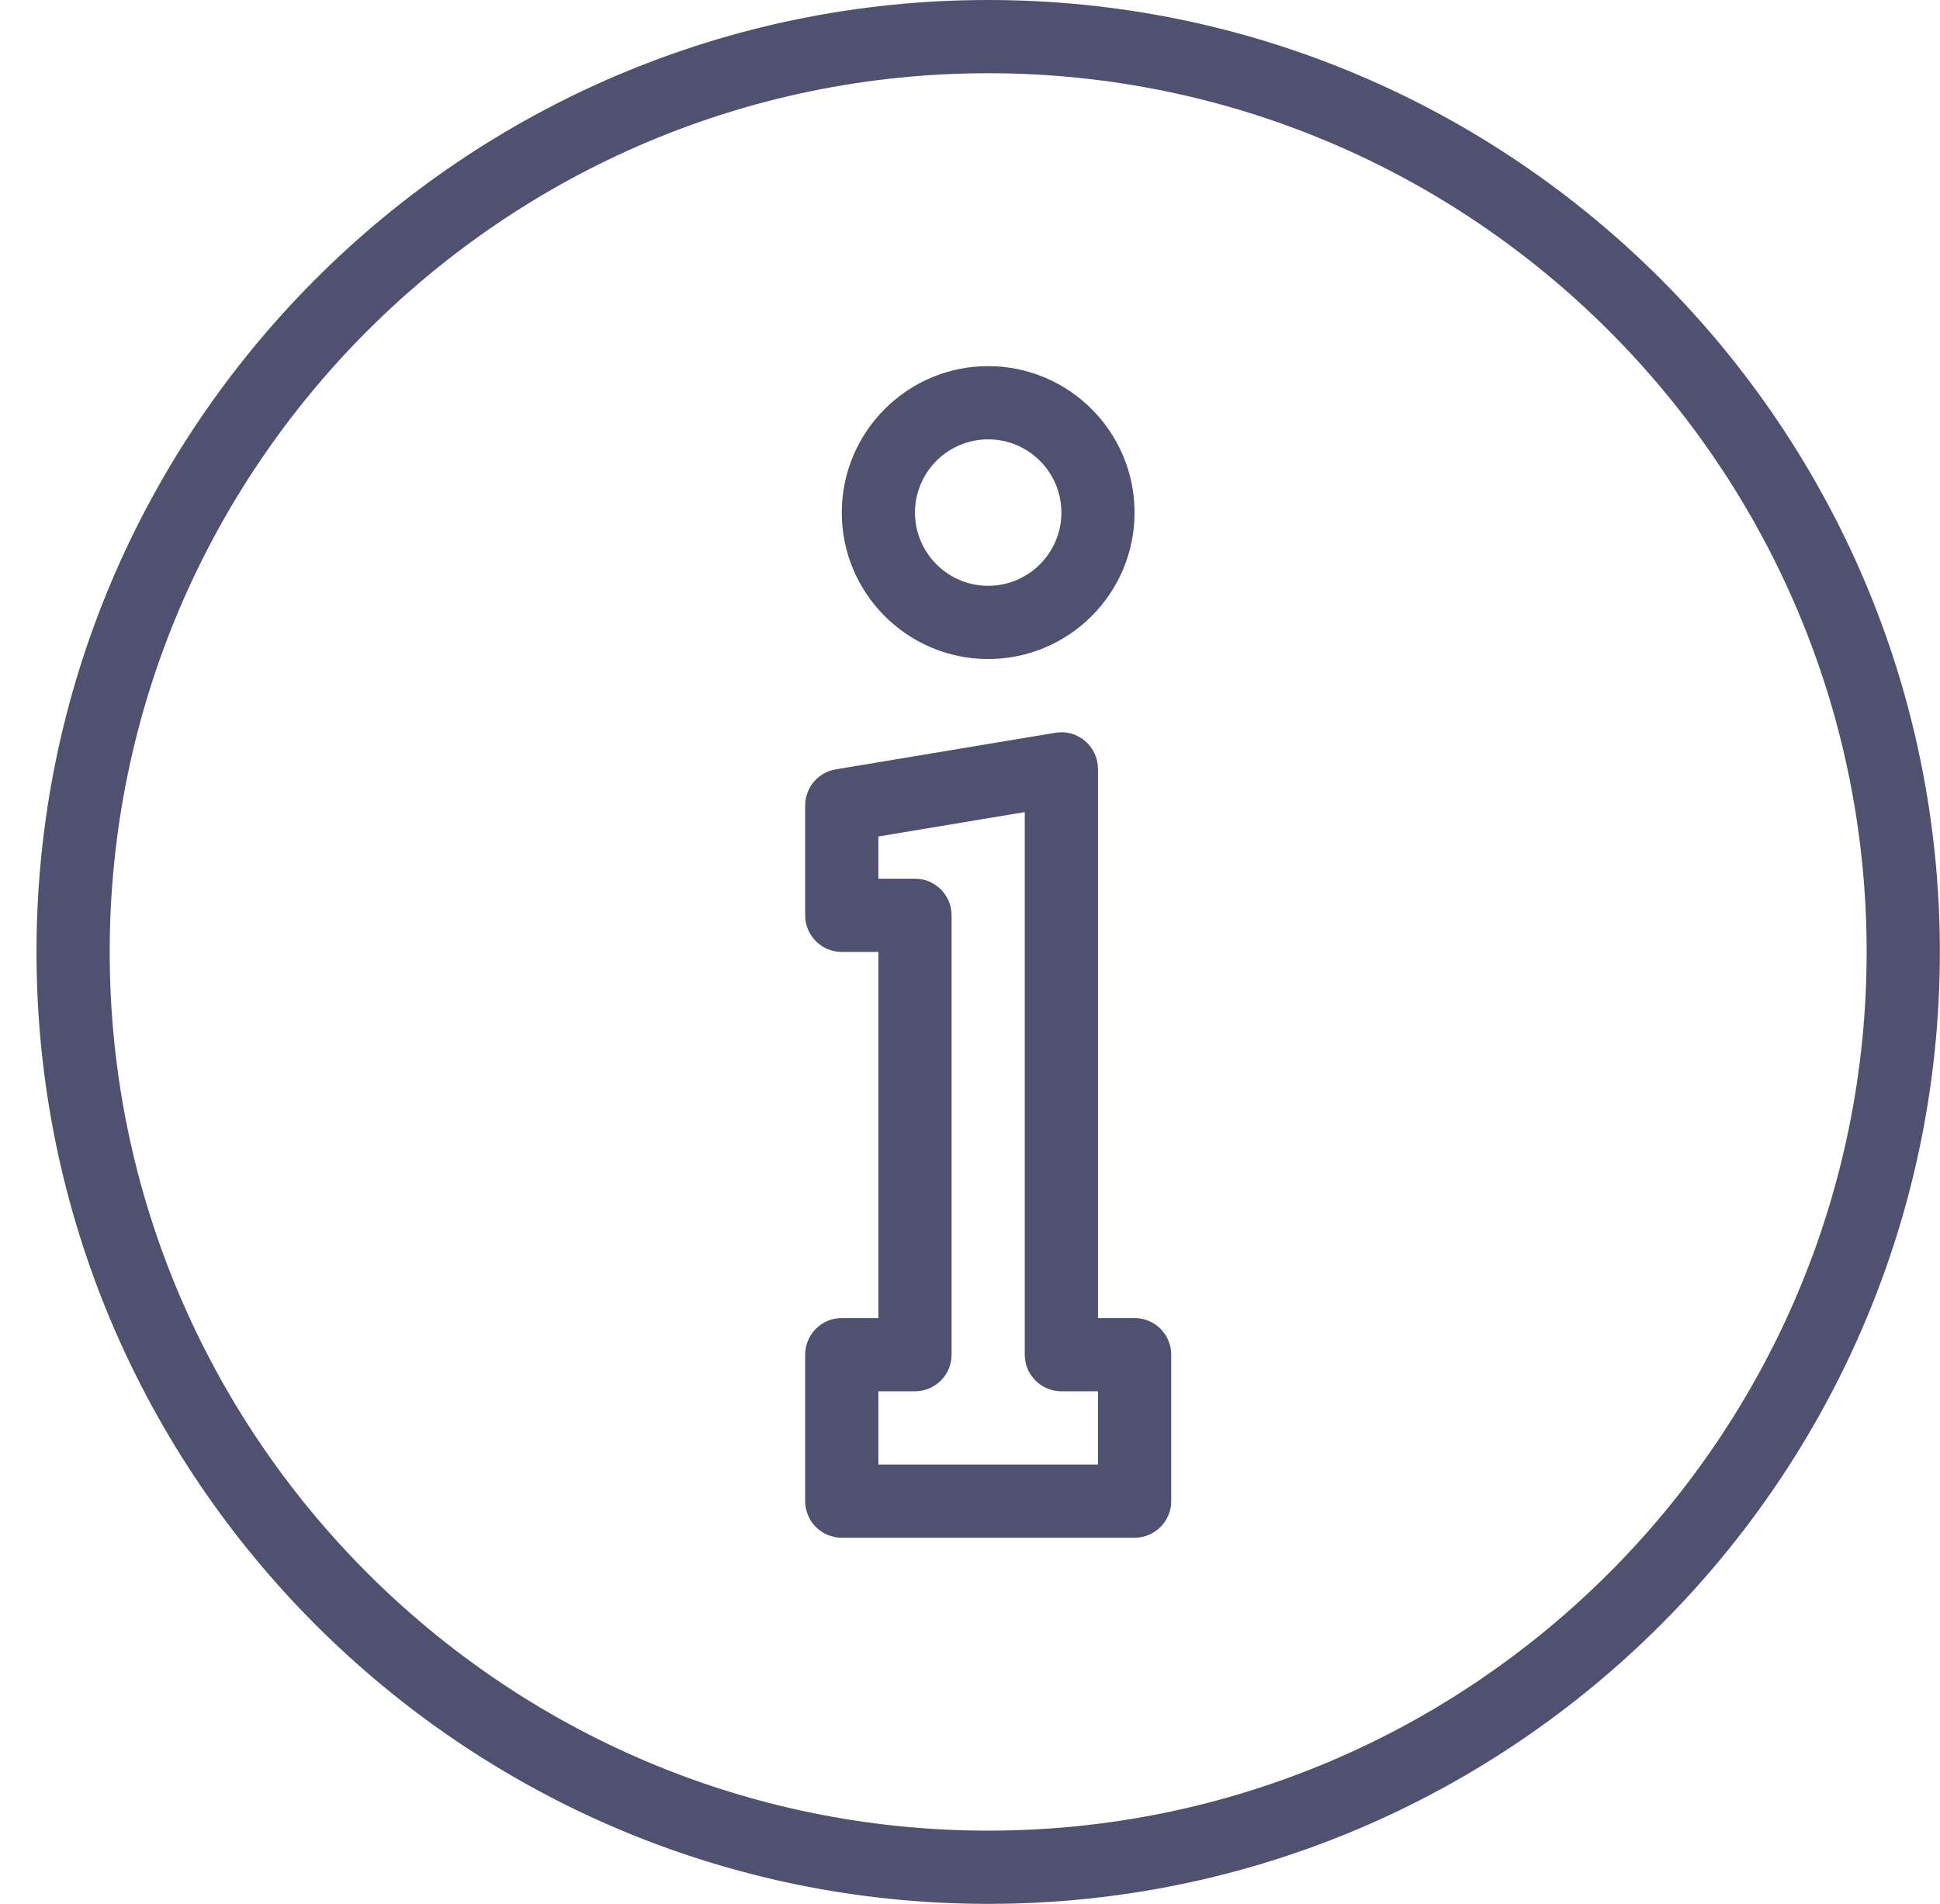 <?xml version="1.0" ?><!DOCTYPE svg  PUBLIC '-//W3C//DTD SVG 1.1//EN'  'http://www.w3.org/Graphics/SVG/1.1/DTD/svg11.dtd'><svg baseProfile="full" height="52px" version="1.1" width="53px" xmlns="http://www.w3.org/2000/svg" xmlns:ev="http://www.w3.org/2001/xml-events" xmlns:xlink="http://www.w3.org/1999/xlink"><path d="M26.996,52 C12.66,52 0.997,40.336 0.997,26 C0.997,11.664 12.66,0 26.996,0 C41.333,0 52.996,11.664 52.996,26 C52.996,40.336 41.333,52 26.996,52 ZM26.996,2 C13.763,2 2.997,12.767 2.997,26 C2.997,39.233 13.763,50 26.996,50 C40.23,50 50.996,39.233 50.996,26 C50.996,12.767 40.23,2 26.996,2 ZM30.996,42 C30.996,42 22.997,42 22.997,42 C22.444,42 21.997,41.552 21.997,41 C21.997,41 21.997,37 21.997,37 C21.997,36.448 22.444,36 22.997,36 C22.997,36 23.997,36 23.997,36 C23.997,36 23.997,26 23.997,26 C23.997,26 22.997,26 22.997,26 C22.444,26 21.997,25.552 21.997,25 C21.997,25 21.997,22 21.997,22 C21.997,21.511 22.35,21.094 22.832,21.014 C22.832,21.014 28.832,20.014 28.832,20.014 C29.121,19.963 29.418,20.047 29.643,20.237 C29.867,20.427 29.996,20.706 29.996,21 C29.996,21 29.996,36 29.996,36 C29.996,36 30.996,36 30.996,36 C31.549,36 31.997,36.448 31.997,37 C31.997,37 31.997,41 31.997,41 C31.997,41.552 31.549,42 30.996,42 ZM29.996,38 C29.996,38 28.997,38 28.997,38 C28.444,38 27.996,37.552 27.996,37 C27.996,37 27.996,22.181 27.996,22.181 C27.996,22.181 23.997,22.847 23.997,22.847 C23.997,22.847 23.997,24 23.997,24 C23.997,24 24.997,24 24.997,24 C25.549,24 25.997,24.448 25.997,25 C25.997,25 25.997,37 25.997,37 C25.997,37.552 25.549,38 24.997,38 C24.997,38 23.997,38 23.997,38 C23.997,38 23.997,40 23.997,40 C23.997,40 29.996,40 29.996,40 C29.996,40 29.996,38 29.996,38 ZM26.996,18 C24.791,18 22.997,16.206 22.997,14 C22.997,11.794 24.791,10 26.996,10 C29.202,10 30.996,11.794 30.996,14 C30.996,16.206 29.202,18 26.996,18 ZM26.996,12 C25.894,12 24.997,12.897 24.997,14 C24.997,15.103 25.894,16 26.996,16 C28.1,16 28.997,15.103 28.997,14 C28.997,12.897 28.1,12 26.996,12 Z " fill="rgb( 80, 80, 112 )"/></svg>